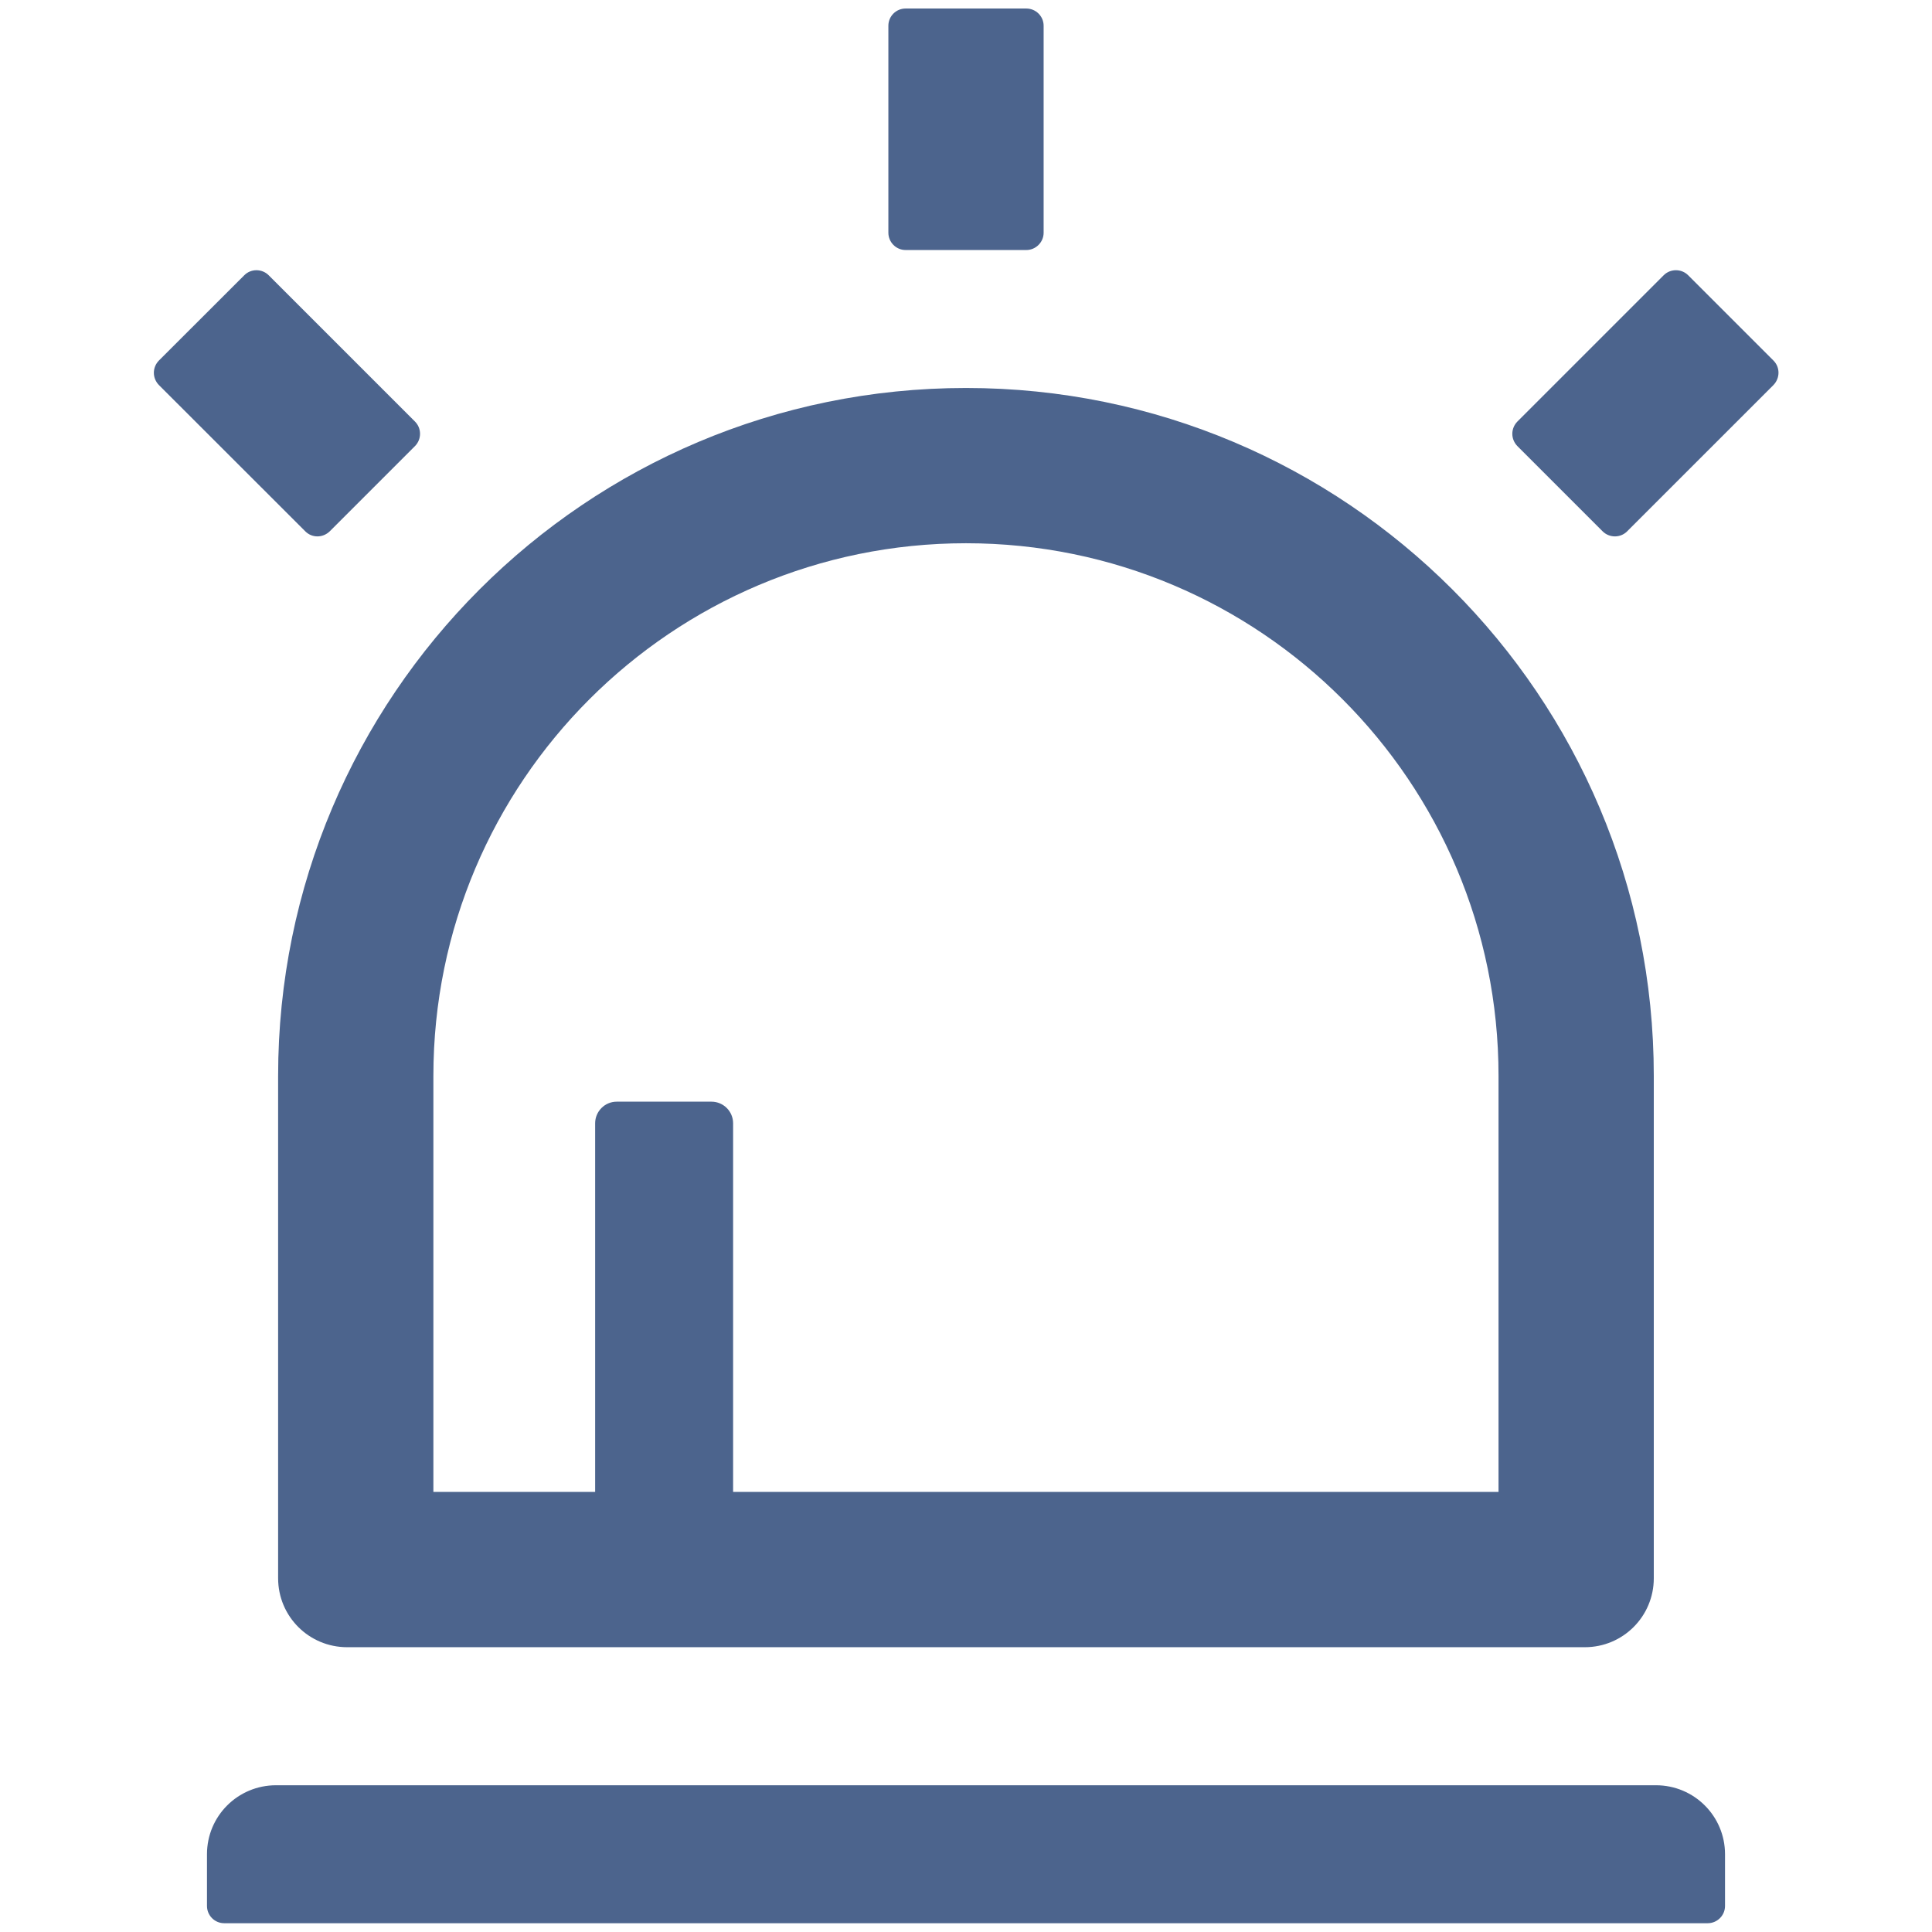 <svg width="22" height="22" viewBox="0 0 22 22" fill="none" xmlns="http://www.w3.org/2000/svg">
<path d="M3.167 17.972C3.167 18.406 3.518 18.757 3.953 18.757H18.047C18.481 18.757 18.832 18.406 18.832 17.972V12.251C18.832 7.924 15.326 4.418 11 4.418C6.673 4.418 3.167 7.924 3.167 12.251V17.972ZM4.935 12.251C4.935 8.902 7.651 6.186 11 6.186C14.349 6.186 17.064 8.902 17.064 12.251V16.989H8.348V12.791C8.348 12.656 8.238 12.545 8.102 12.545H7.022C6.887 12.545 6.777 12.656 6.777 12.791V16.989H4.935V12.251ZM3.754 6.051L4.726 5.079C4.802 5.002 4.802 4.877 4.726 4.801L3.059 3.134C3.022 3.097 2.972 3.077 2.92 3.077C2.868 3.077 2.819 3.097 2.782 3.134L1.809 4.106C1.773 4.143 1.752 4.193 1.752 4.245C1.752 4.297 1.773 4.347 1.809 4.384L3.477 6.051C3.553 6.127 3.675 6.127 3.754 6.051ZM20.195 4.106L19.223 3.134C19.186 3.097 19.136 3.077 19.084 3.077C19.032 3.077 18.982 3.097 18.945 3.134L17.278 4.801C17.242 4.838 17.221 4.888 17.221 4.94C17.221 4.992 17.242 5.042 17.278 5.079L18.25 6.051C18.327 6.127 18.452 6.127 18.528 6.051L20.195 4.384C20.271 4.305 20.271 4.182 20.195 4.106ZM18.857 20.329H3.143C2.708 20.329 2.357 20.68 2.357 21.114V21.704C2.357 21.812 2.445 21.9 2.553 21.9H19.446C19.554 21.9 19.643 21.812 19.643 21.704V21.114C19.643 20.68 19.291 20.329 18.857 20.329ZM10.312 2.847H11.687C11.795 2.847 11.884 2.758 11.884 2.65V0.293C11.884 0.185 11.795 0.097 11.687 0.097H10.312C10.204 0.097 10.116 0.185 10.116 0.293V2.65C10.116 2.758 10.204 2.847 10.312 2.847Z" fill="#4C648D"/>
</svg>
